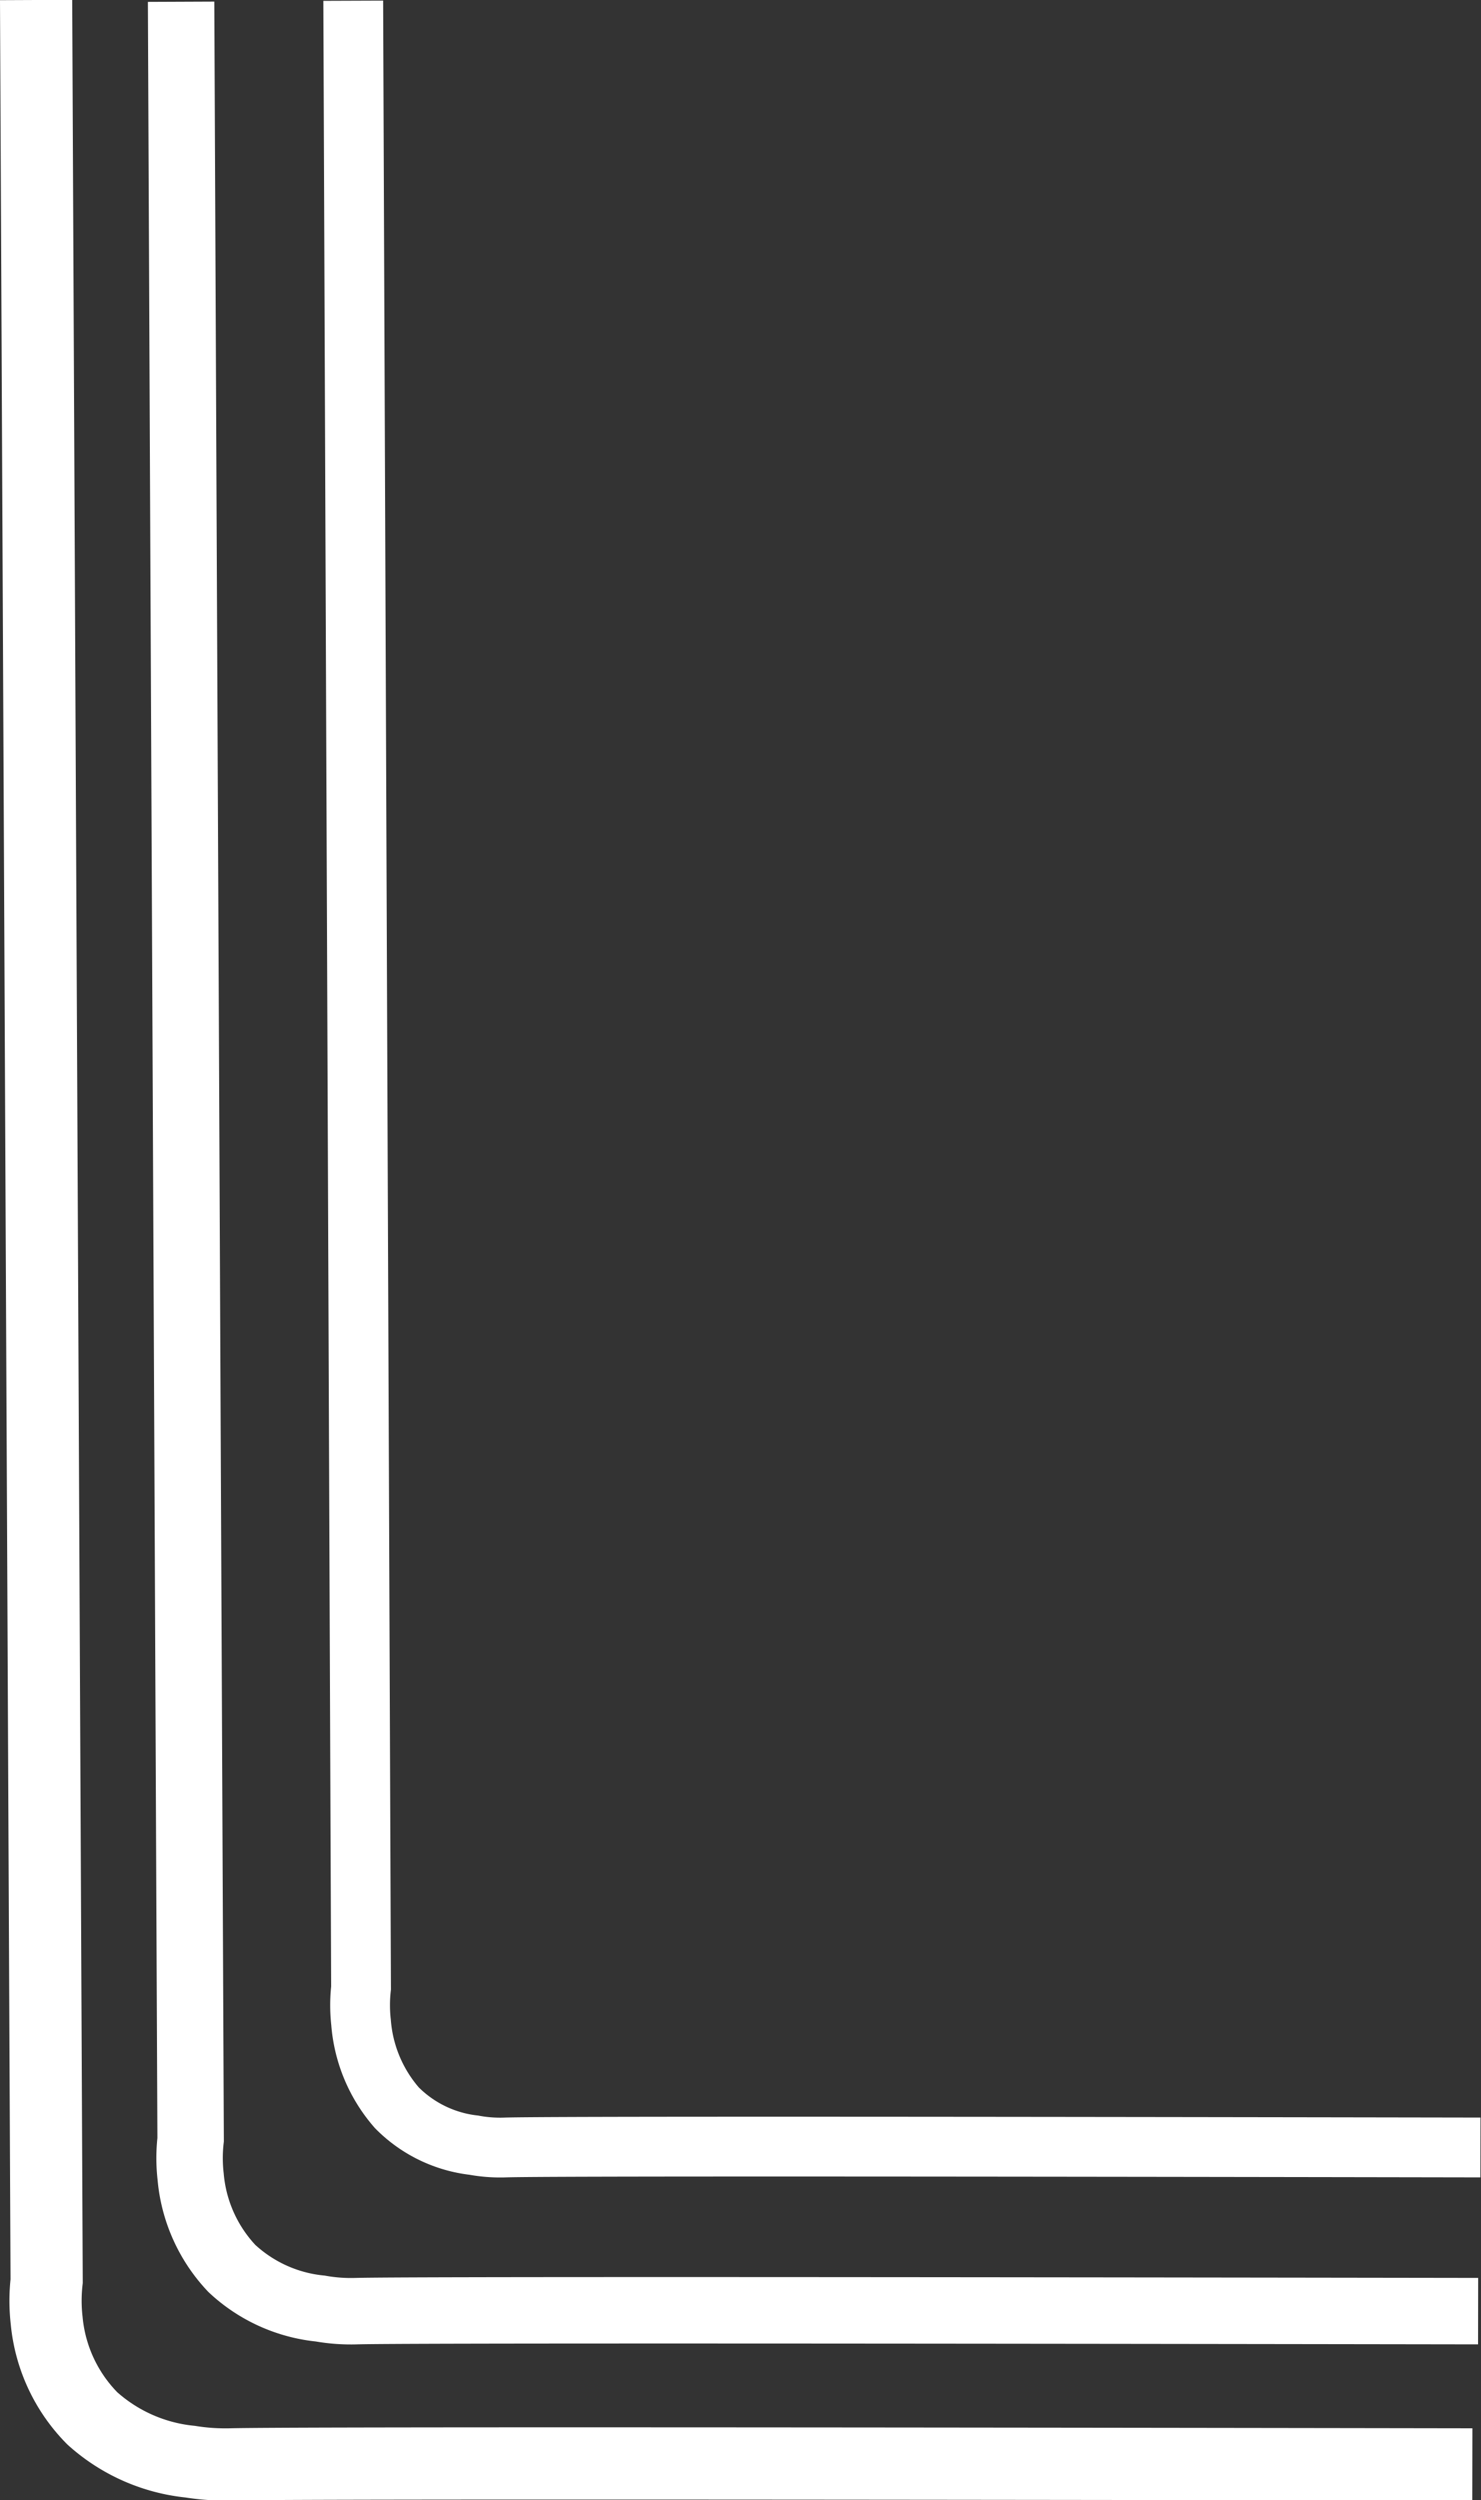 <svg xmlns="http://www.w3.org/2000/svg" viewBox="0 0 102.55 173.08"><rect x="0" y="0" width="102.55" height="173.08" fill="#333333" stroke="none"/><defs><style>.cls-1,.cls-2,.cls-3{fill:none;stroke:#fff;stroke-miterlimit:10;}.cls-1{stroke-width:5px;}.cls-2{stroke-width:4.6px;}.cls-3{stroke-width:4.14px;}</style></defs><g id="Layer_2" data-name="Layer 2"><g id="over"><path class="cls-1" d="M2.5,0l.73,157.91a12.07,12.07,0,0,0,0,2.72,11.1,11.1,0,0,0,3.16,6.78,11.91,11.91,0,0,0,6.78,3,15.41,15.41,0,0,0,2.78.19c3.76-.1,37.85-.08,86,0"/><path class="cls-2" d="M12.54.12l.66,148a11.27,11.27,0,0,0,0,2.55,10.59,10.59,0,0,0,2.85,6.36,10.5,10.5,0,0,0,6.13,2.78,12.16,12.16,0,0,0,2.5.18c3.4-.09,34.19-.07,77.67,0"/><path class="cls-3" d="M24.46.05,25,137.62A10.78,10.78,0,0,0,25,140a10.17,10.17,0,0,0,2.48,5.91,8.92,8.92,0,0,0,5.33,2.59,10,10,0,0,0,2.18.16c2.95-.09,29.72-.07,67.52,0"/></g></g></svg>
